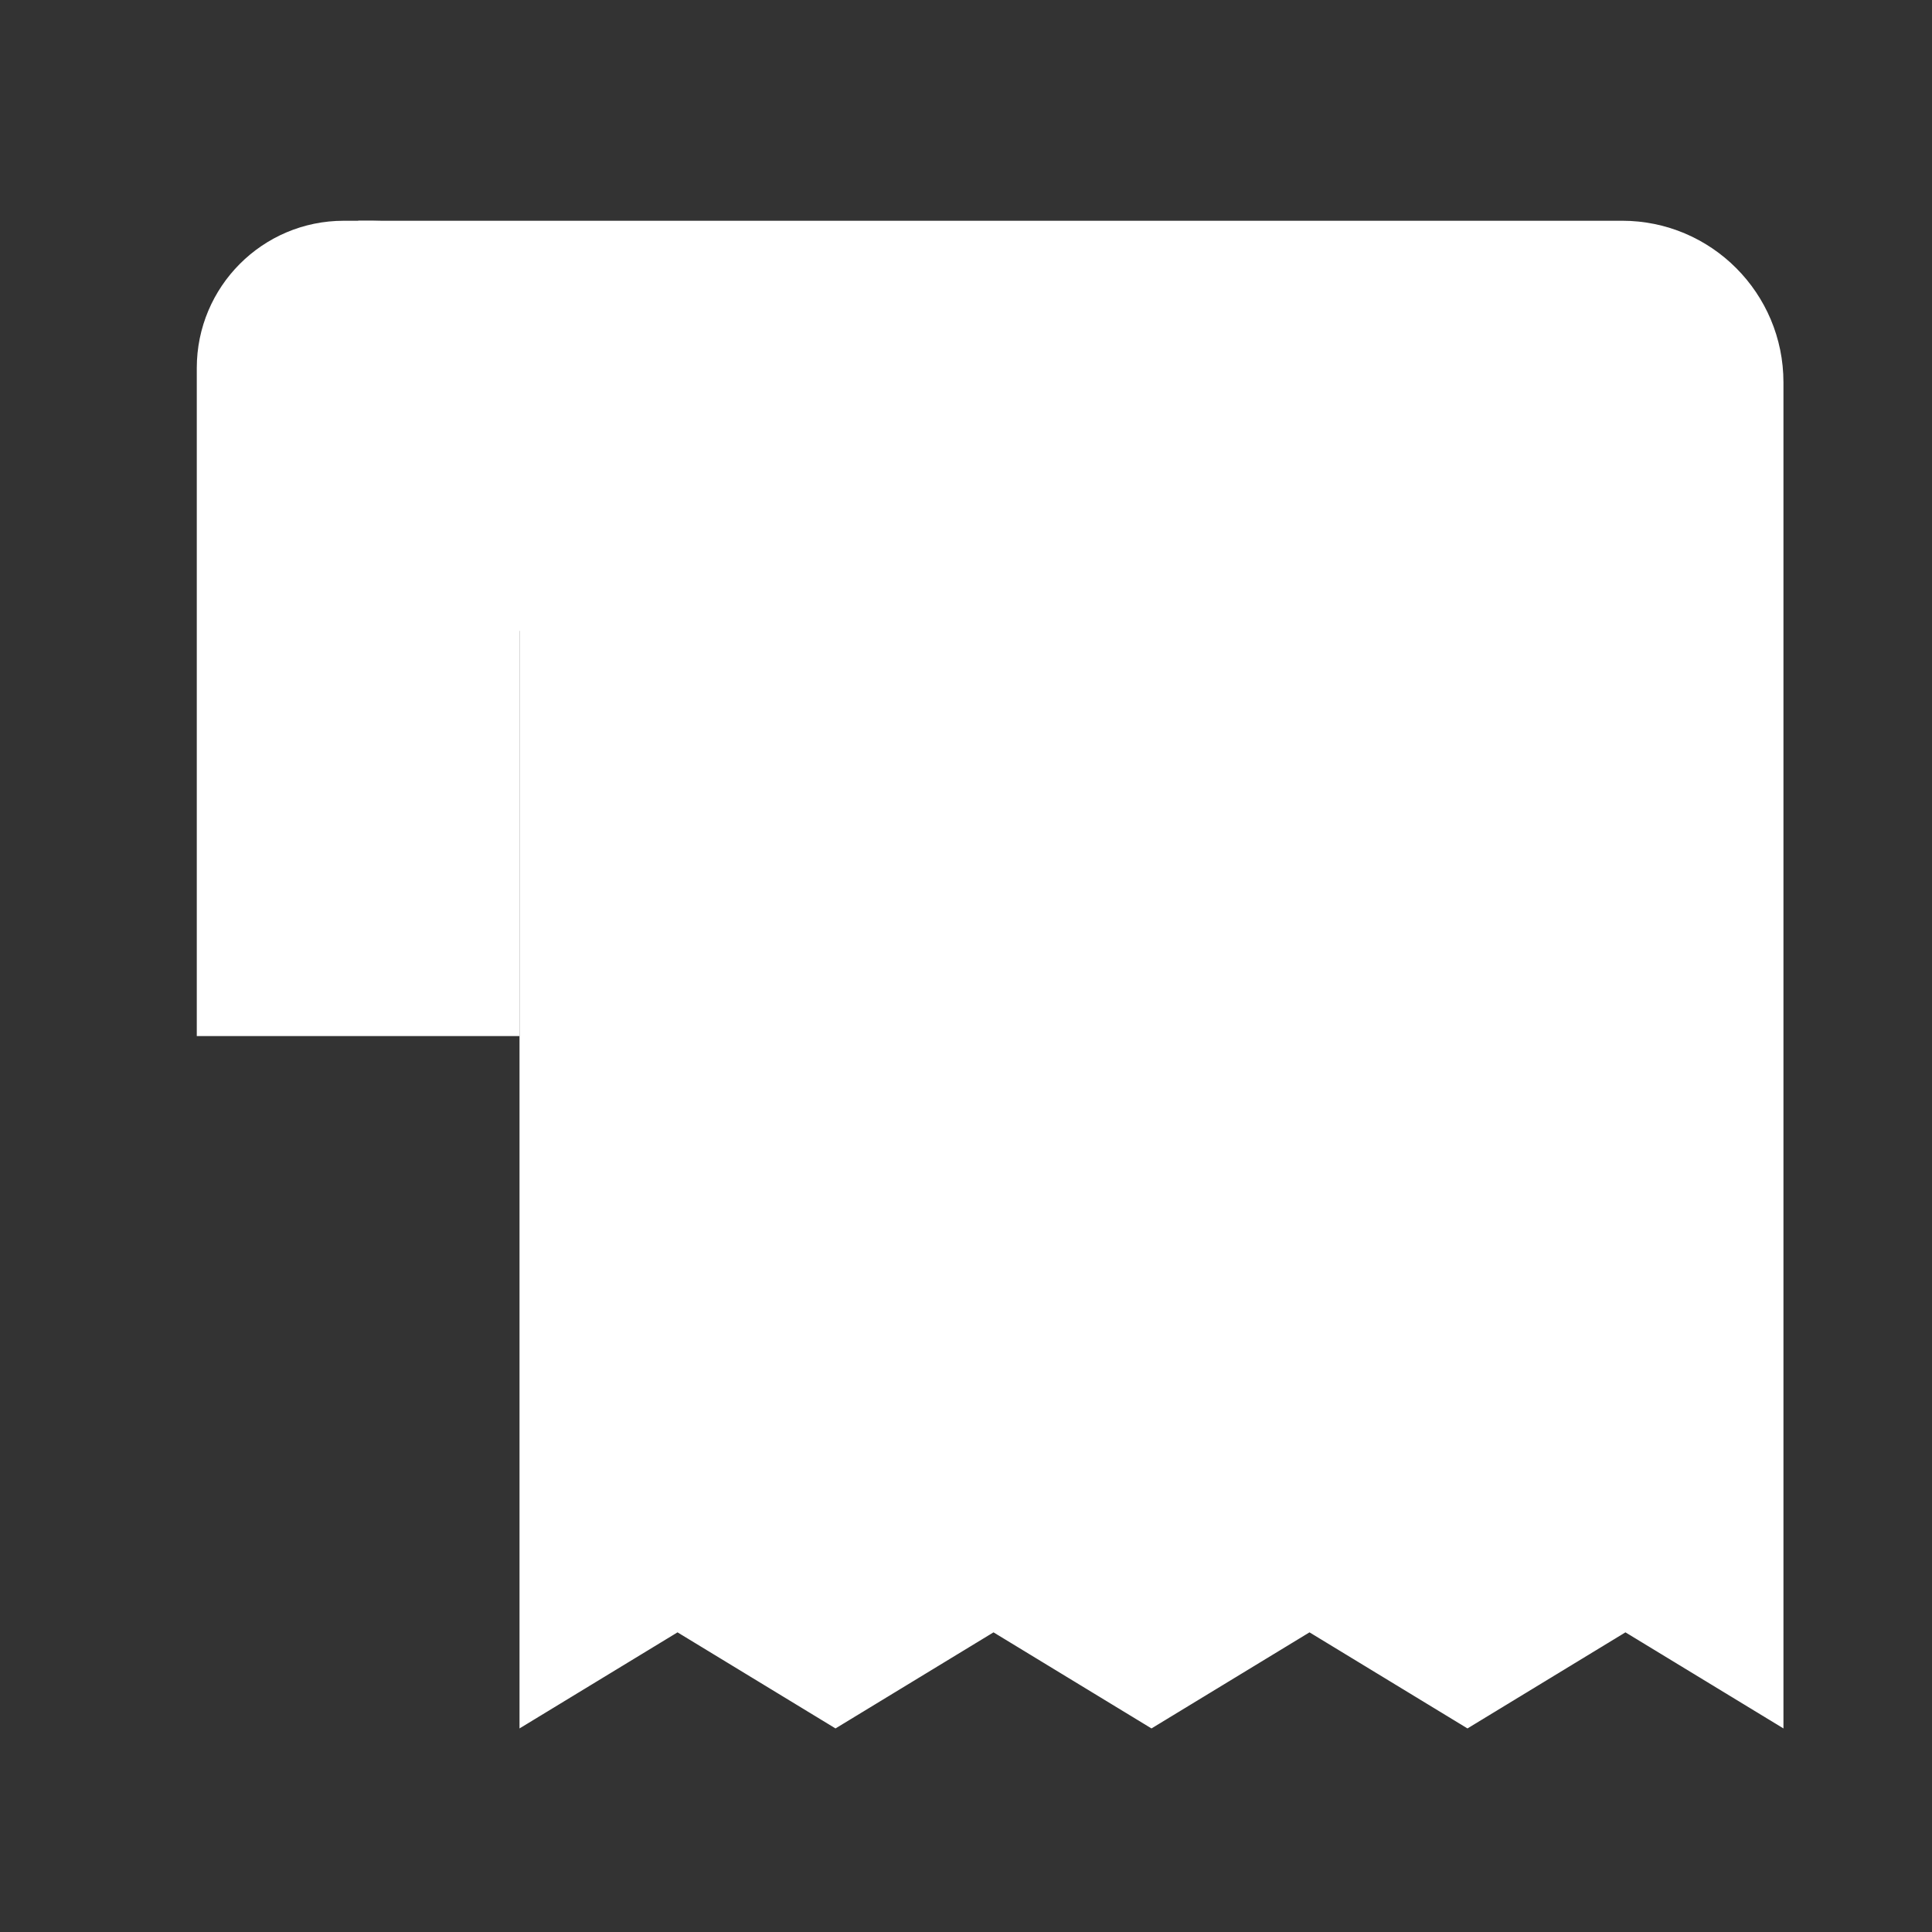 <!DOCTYPE svg PUBLIC "-//W3C//DTD SVG 1.1//EN" "http://www.w3.org/Graphics/SVG/1.1/DTD/svg11.dtd">
<!-- Uploaded to: SVG Repo, www.svgrepo.com, Transformed by: SVG Repo Mixer Tools -->
<svg width="100px" height="100px" viewBox="0 0 1024 1024" class="icon" version="1.1" xmlns="http://www.w3.org/2000/svg" fill="#000000">
<rect x="0" y="0" width="1024" height="1024" fill="#333333" stroke="none"/>
<g id="SVGRepo_bgCarrier" stroke-width="0"/>
<g id="SVGRepo_tracerCarrier" stroke-linecap="round" stroke-linejoin="round"/>
<g id="SVGRepo_iconCarrier">
<path d="M275.354 334.518v581.586l83.74-50.927 83.74 50.927 83.74-50.927 83.729 50.927 83.752-50.927 83.729 50.927 83.729-50.927 83.752 50.927V202.684c0-47.32-38.286-85.686-85.538-85.686H189.838" fill="#ffffff"/>
<path d="M104.311 549.137h171.042v-354.076c0-43.11-34.873-78.052-77.904-78.052h-15.246c-43.019 0-77.904 34.941-77.904 78.052v354.076h0.011z" fill="#ffffff"/>
<path d="M382.327 266.024h185.253v250.539H382.327z" fill="#ffffff"/>
<path d="M642.094 579.186H856.292v125.258H642.094z" fill="#ffffff"/>
<path d="M945.289 635.802a15.588 15.588 0 0 0 15.565-15.599V202.684c0-55.854-45.34-101.285-101.08-101.285H189.838c-55.74 0-101.092 45.443-101.092 101.285v248.57a15.588 15.588 0 0 0 15.565 15.599 15.588 15.588 0 0 0 15.565-15.599V202.684c0-38.65 31.38-70.087 69.951-70.087s69.951 31.448 69.951 70.087V533.527H119.888v-25.202a15.588 15.588 0 0 0-15.565-15.599A15.61 15.61 0 0 0 88.747 508.336v40.801a15.588 15.588 0 0 0 15.565 15.599h155.477v351.369a15.588 15.588 0 0 0 23.643 13.335l75.662-46.012 75.662 46.012c4.961 3.015 11.184 3.015 16.156 0l75.662-46.012 75.662 46.012c4.961 3.015 11.184 3.015 16.156 0l75.662-46.012 75.662 46.012c4.961 3.015 11.173 3.015 16.156 0l75.662-46.012 75.651 46.012a15.497 15.497 0 0 0 15.724 0.25 15.588 15.588 0 0 0 7.919-13.585v-238.82c0-8.613-6.963-15.599-15.565-15.599s-15.565 6.986-15.565 15.599v211.115L869.604 851.854a15.508 15.508 0 0 0-16.156 0l-75.651 46.012-75.662-46.012a15.508 15.508 0 0 0-16.156 0l-75.662 46.012-75.651-46.012a15.508 15.508 0 0 0-16.156 0l-75.674 46.012-75.662-46.012a15.485 15.485 0 0 0-16.145 0l-60.097 36.545V202.684c0-27.182-10.763-51.883-28.217-70.087h597.072c38.571 0 69.939 31.448 69.939 70.087V620.203a15.588 15.588 0 0 0 15.565 15.599z" fill=""/>
<path d="M583.134 266.024a15.588 15.588 0 0 0-15.576-15.599H382.316a15.588 15.588 0 0 0-15.565 15.599V516.551a15.588 15.588 0 0 0 15.565 15.61h185.242a15.588 15.588 0 0 0 15.576-15.61V266.024z m-31.13 234.928H397.881V281.611h154.112v219.341zM856.292 563.587H642.094a15.588 15.588 0 0 0-15.576 15.588v125.269a15.588 15.588 0 0 0 15.576 15.599h214.187c8.602 0 15.565-6.975 15.565-15.599v-125.269c0-8.602-6.963-15.588-15.553-15.588z m-15.576 125.258H657.658v-94.071h183.057v94.071zM856.292 250.425H642.094a15.588 15.588 0 0 0 0 31.198h214.187a15.588 15.588 0 0 0 15.565-15.599 15.588 15.588 0 0 0-15.553-15.599zM856.292 500.952H642.094a15.599 15.599 0 1 0 0 31.209h214.187a15.588 15.588 0 0 0 15.565-15.61 15.588 15.588 0 0 0-15.553-15.599zM856.292 438.318h-79.758a15.588 15.588 0 0 0 0 31.198h79.758c8.602 0 15.553-6.986 15.553-15.599a15.588 15.588 0 0 0-15.553-15.599zM642.094 469.515h77.471a15.588 15.588 0 0 0 0-31.198h-77.471a15.588 15.588 0 0 0 0 31.198zM856.292 375.694H642.094a15.588 15.588 0 0 0 0 31.198h214.187a15.588 15.588 0 0 0 15.565-15.599c0-8.624-6.963-15.599-15.553-15.599zM382.316 732.376h185.242a15.588 15.588 0 0 0 0-31.186H382.316a15.588 15.588 0 0 0 0 31.186zM567.558 638.555h-66.753c-8.602 0-15.565 6.975-15.565 15.599a15.588 15.588 0 0 0 15.565 15.599h66.753a15.588 15.588 0 0 0 0-31.198zM382.316 669.753h61.531a15.588 15.588 0 0 0 15.565-15.599 15.588 15.588 0 0 0-15.565-15.599h-61.531a15.588 15.588 0 0 0-15.565 15.599 15.576 15.576 0 0 0 15.565 15.599zM567.558 575.92H382.316a15.588 15.588 0 0 0 0 31.186h185.242a15.588 15.588 0 0 0 0-31.186zM856.292 313.06h-13.676a15.588 15.588 0 0 0-15.565 15.599 15.588 15.588 0 0 0 15.565 15.599h13.676c8.602 0 15.553-6.986 15.553-15.599 0-8.624-6.963-15.599-15.553-15.599zM642.094 344.246h143.553a15.588 15.588 0 0 0 15.565-15.599 15.588 15.588 0 0 0-15.565-15.599H642.094a15.588 15.588 0 0 0 0 31.198z" fill=""/>
</g>
</svg>